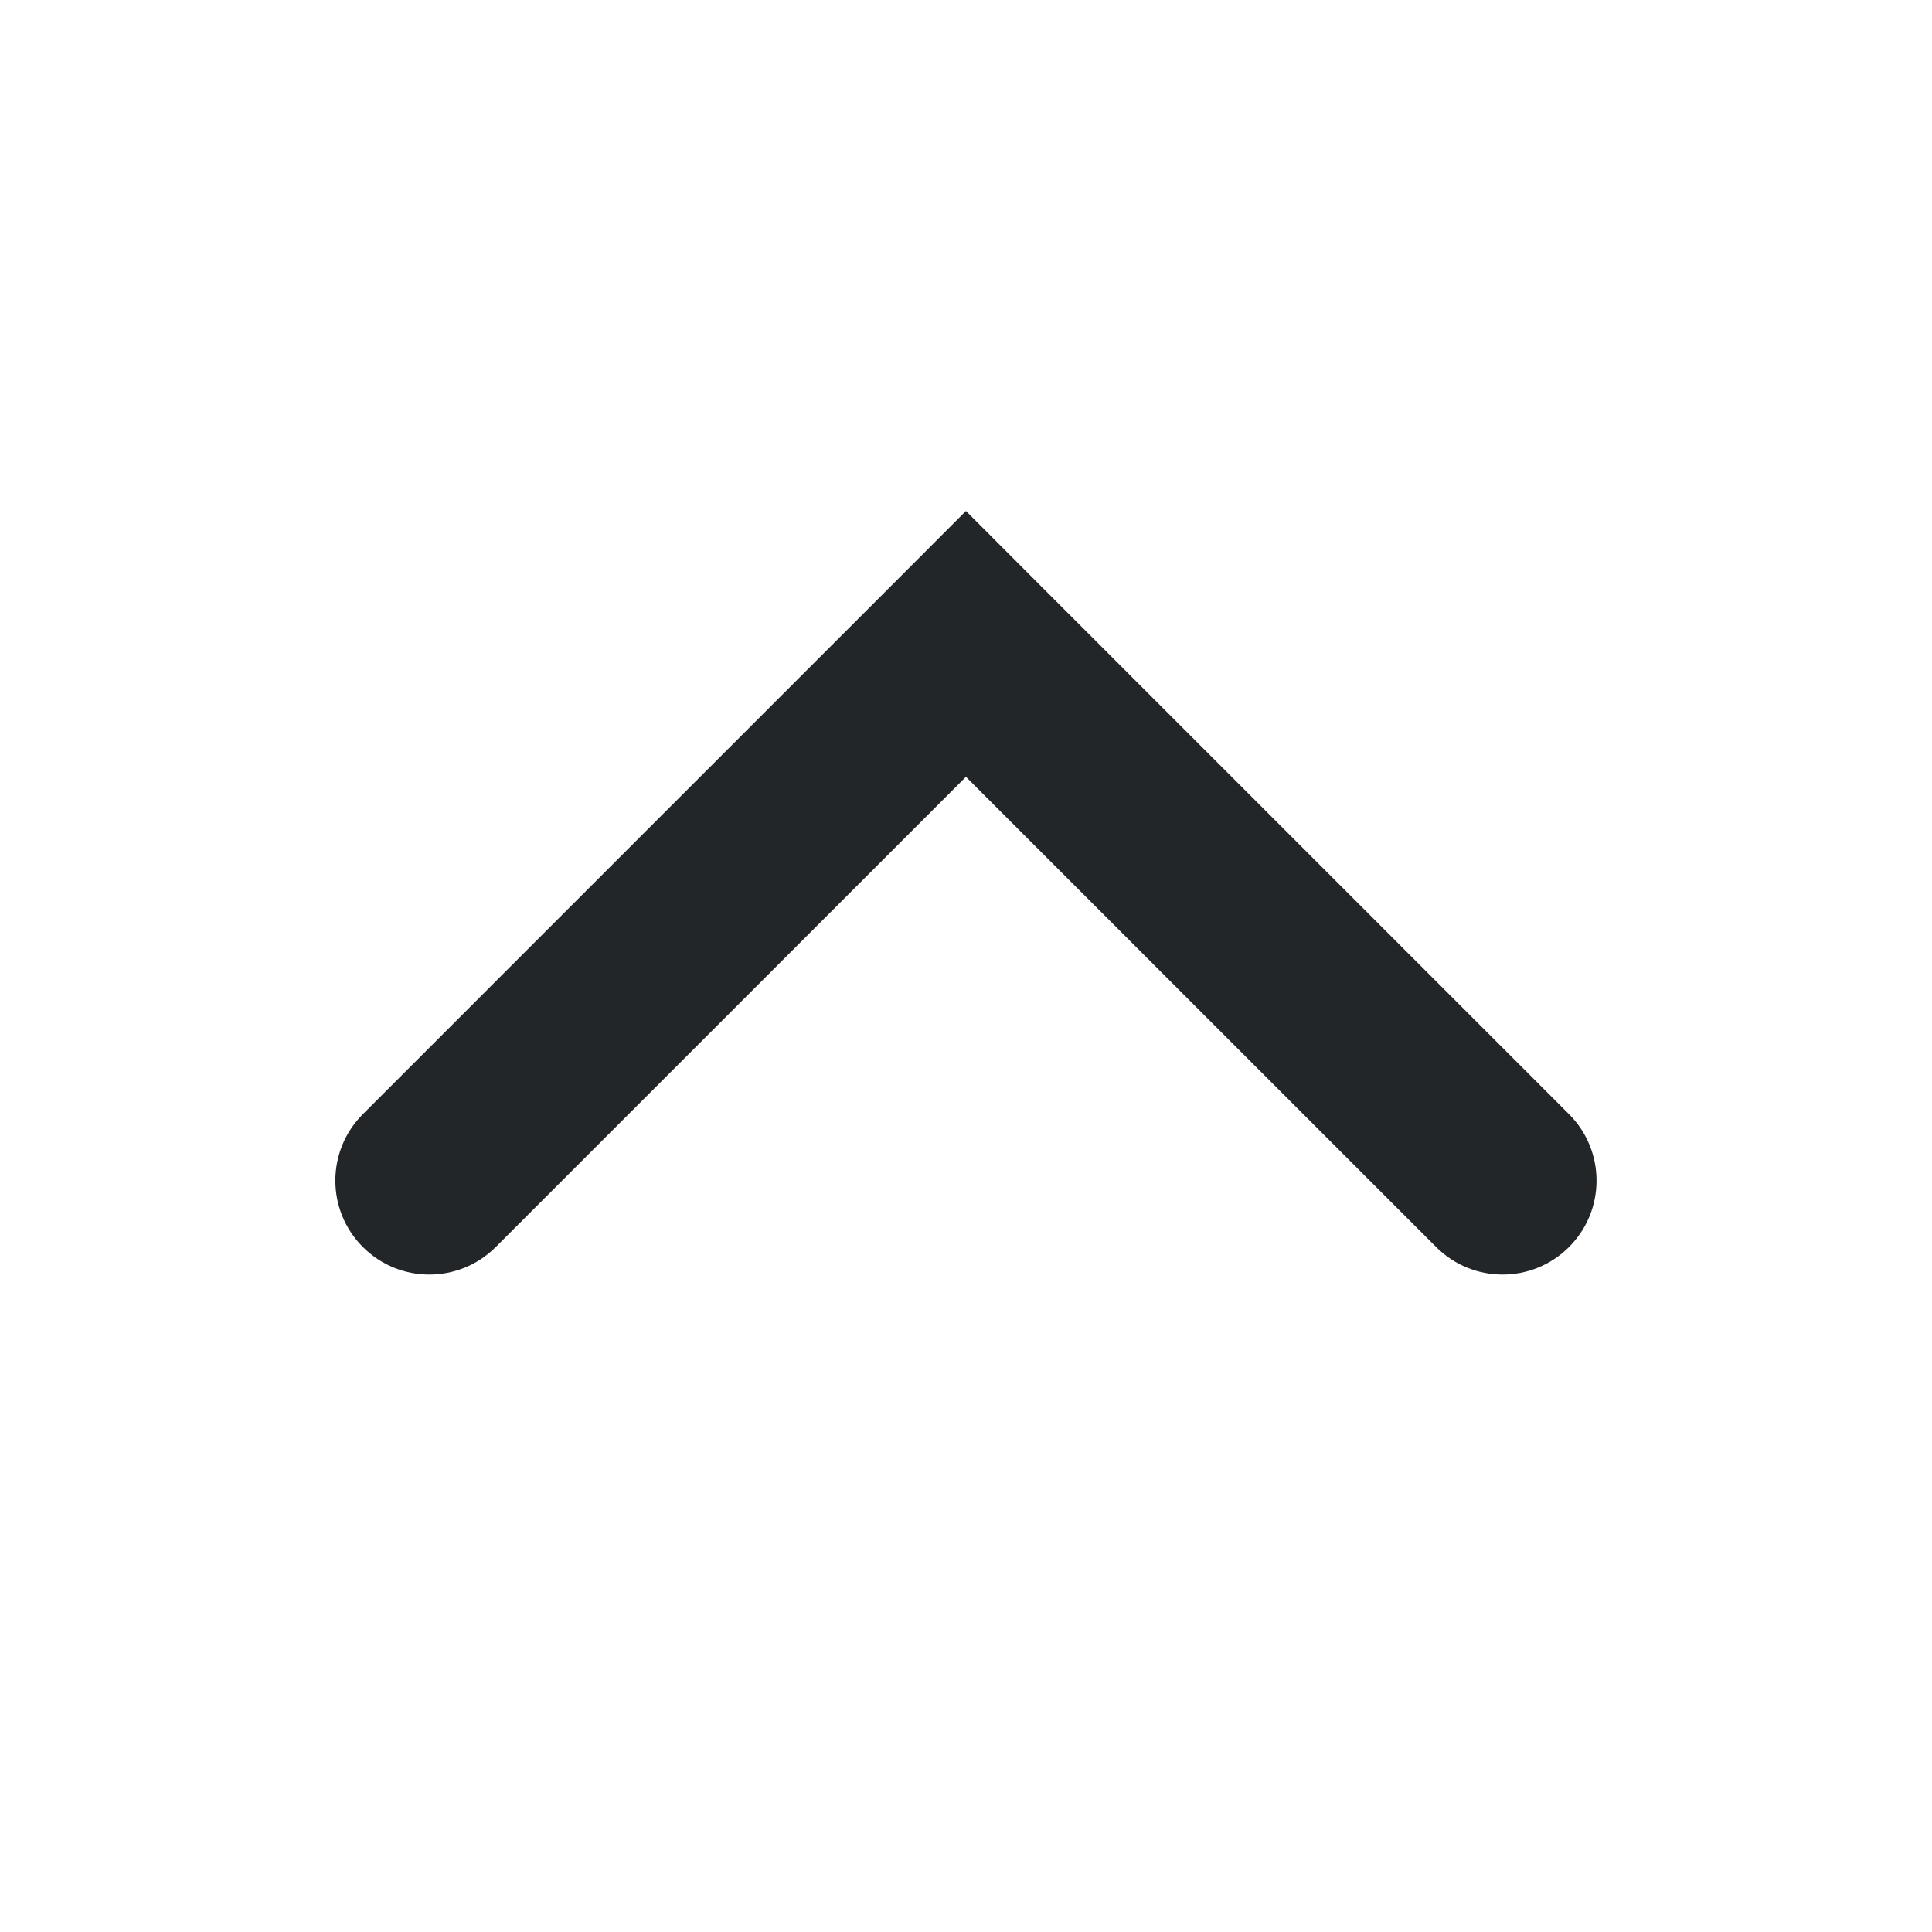 <?xml version='1.0' encoding='UTF-8' standalone='no'?>
<svg baseProfile="tiny" height="8.467mm" version="1.2" viewBox="0 0 96 96" width="8.467mm" xmlns="http://www.w3.org/2000/svg" xmlns:xlink="http://www.w3.org/1999/xlink">
    <style id="current-color-scheme" type="text/css">.ColorScheme-Text {color:#232629;}</style>
    <title>Qt SVG Document</title>
    <desc>Auto-generated by Klassy window decoration</desc>
    <defs/>
    <g fill="none" fill-rule="evenodd" stroke="black" stroke-linecap="square" stroke-linejoin="bevel" stroke-width="1">
        <g class="ColorScheme-Text" fill="currentColor" fill-opacity="1" font-family="Noto Sans" font-size="40" font-style="normal" font-weight="400" stroke="none" transform="matrix(5.333,0,0,5.333,0,0)">
            <path d="M3.381,10.381 L8.381,5.381 L9,4.761 L9.619,5.381 L14.619,10.381 C14.961,10.723 14.961,11.277 14.619,11.619 C14.277,11.961 13.723,11.961 13.381,11.619 L8.381,6.619 L9,6 L9.619,6.619 L4.619,11.619 C4.277,11.961 3.723,11.961 3.381,11.619 C3.039,11.277 3.039,10.723 3.381,10.381 " fill-rule="nonzero" vector-effect="none"/>
        </g>
    </g>
</svg>
